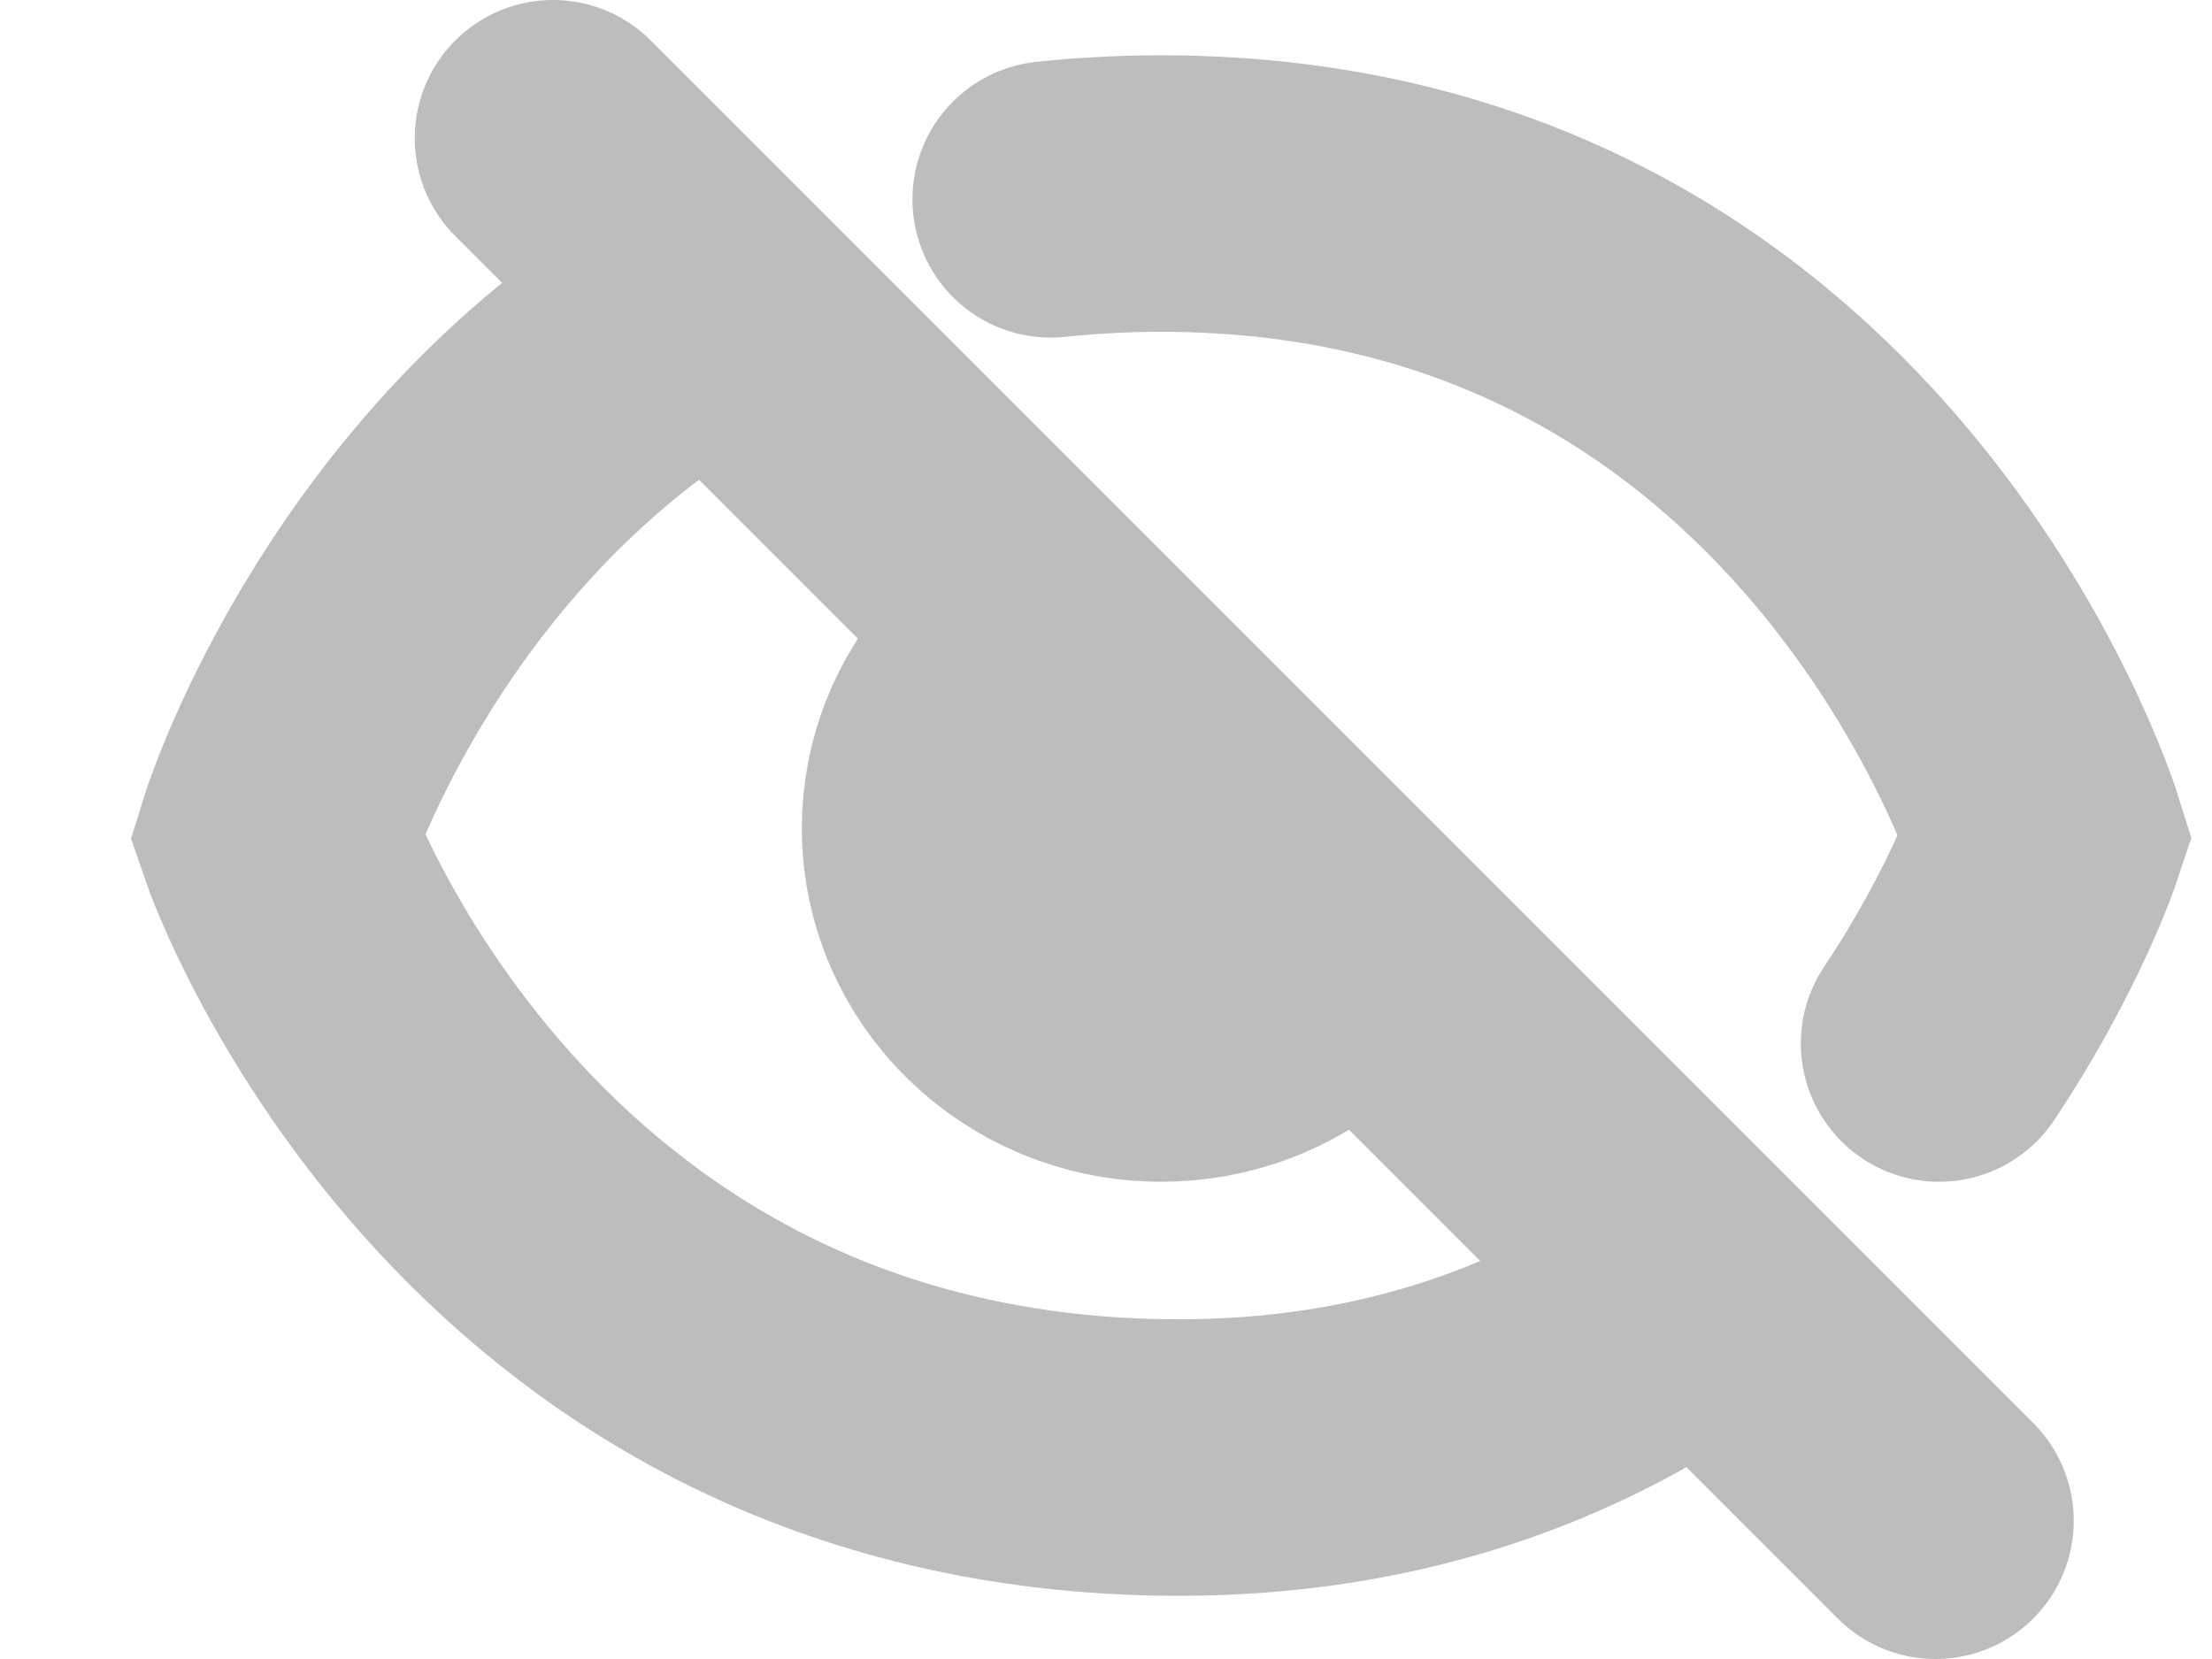 <svg width="16" height="12" viewBox="0 0 16 12" fill="none" xmlns="http://www.w3.org/2000/svg">
<path d="M14 11L4 1M7.2 4.961C6.951 5.236 6.8 5.596 6.8 5.991C6.8 6.851 7.516 7.548 8.4 7.548C8.807 7.548 9.179 7.4 9.462 7.156M14.026 7.548C14.577 6.723 14.8 6.051 14.8 6.051C14.8 6.051 13.344 1.4 8.4 1.4C8.122 1.4 7.856 1.415 7.6 1.442M12 9.566C11.082 10.152 9.9 10.566 8.4 10.542C3.518 10.462 2 6.051 2 6.051C2 6.051 2.705 3.799 4.8 2.429" stroke="#BDBDBD" stroke-width="2" stroke-linecap="round"/>
</svg>
